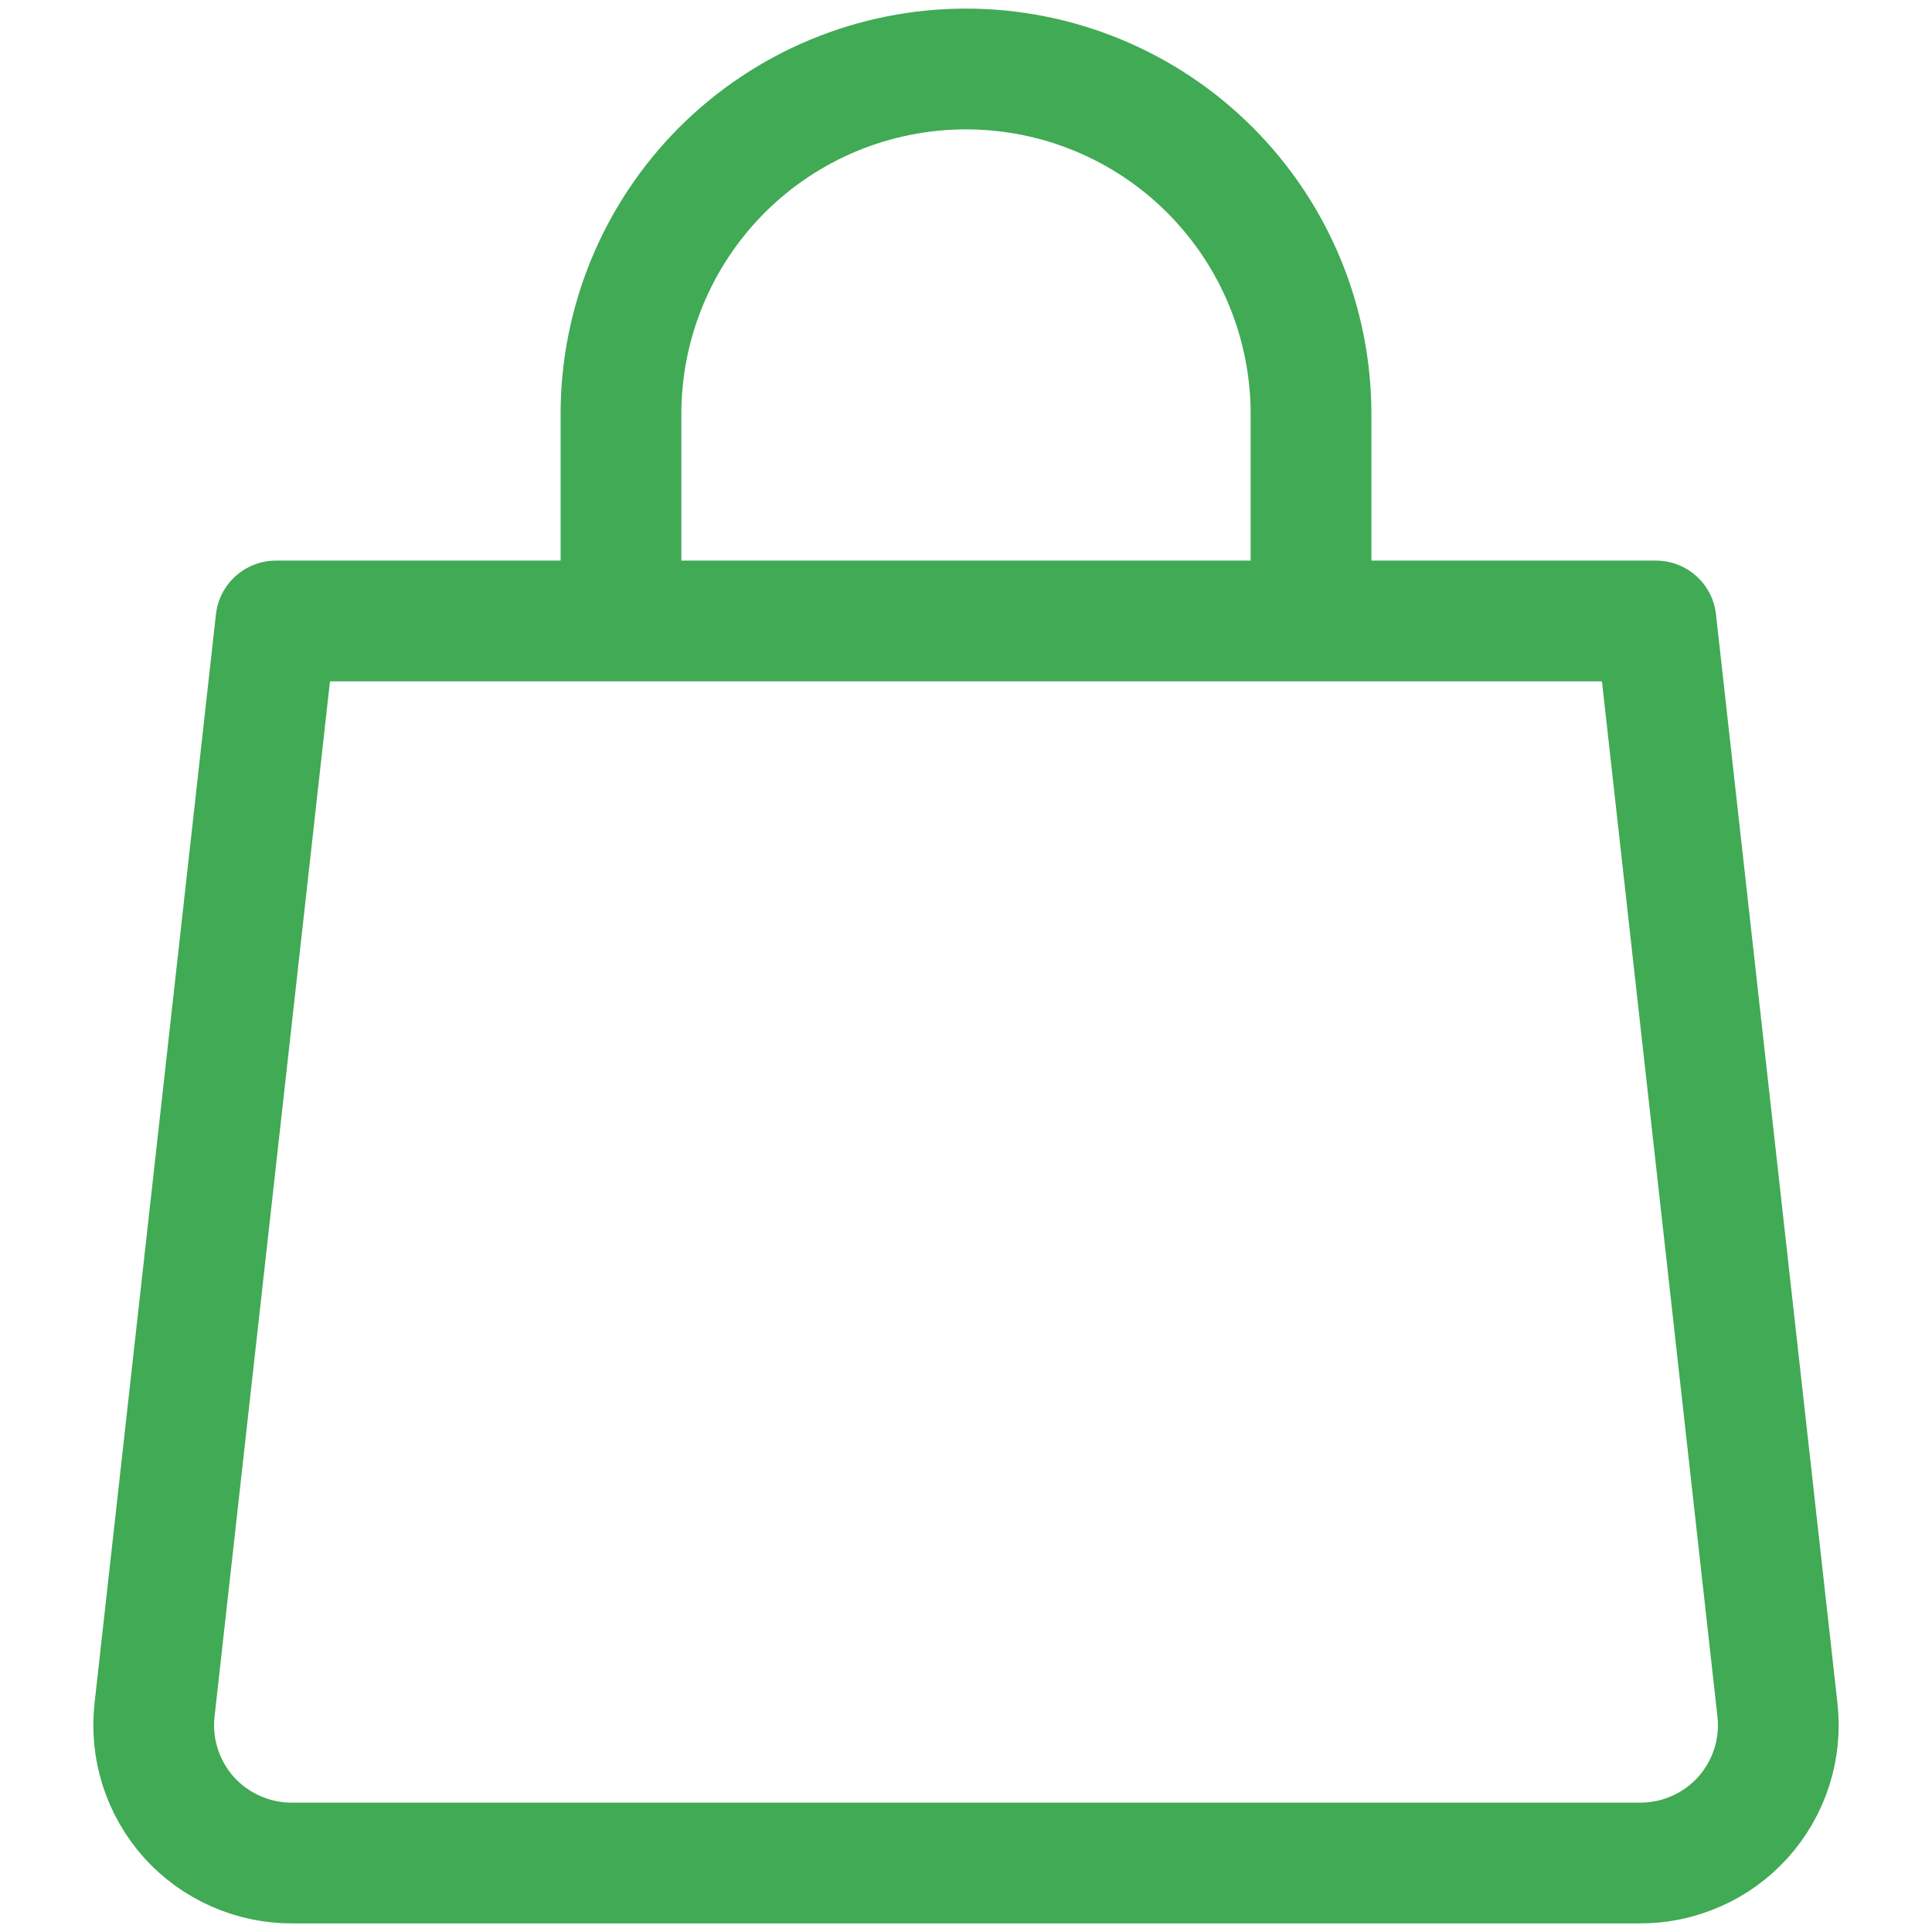 <svg width="24" height="24" viewBox="0 0 24 24" fill="none" xmlns="http://www.w3.org/2000/svg">
<path d="M7.714 7.714V5.143C7.714 4.006 8.166 2.916 8.969 2.112C9.773 1.308 10.863 0.857 12 0.857C13.136 0.857 14.227 1.308 15.03 2.112C15.834 2.916 16.286 4.006 16.286 5.143V7.714M22.08 21.24C22.107 21.48 22.083 21.724 22.009 21.954C21.935 22.185 21.813 22.397 21.651 22.577C21.489 22.757 21.291 22.9 21.069 22.997C20.847 23.095 20.608 23.145 20.366 23.143H3.634C3.392 23.145 3.152 23.095 2.931 22.997C2.709 22.9 2.511 22.757 2.348 22.577C2.187 22.397 2.065 22.185 1.991 21.954C1.917 21.724 1.893 21.48 1.92 21.24L3.428 7.714H20.571L22.08 21.24Z" stroke="#40AA54" stroke-width="1.5" stroke-linecap="round" stroke-linejoin="round"/>
</svg>

